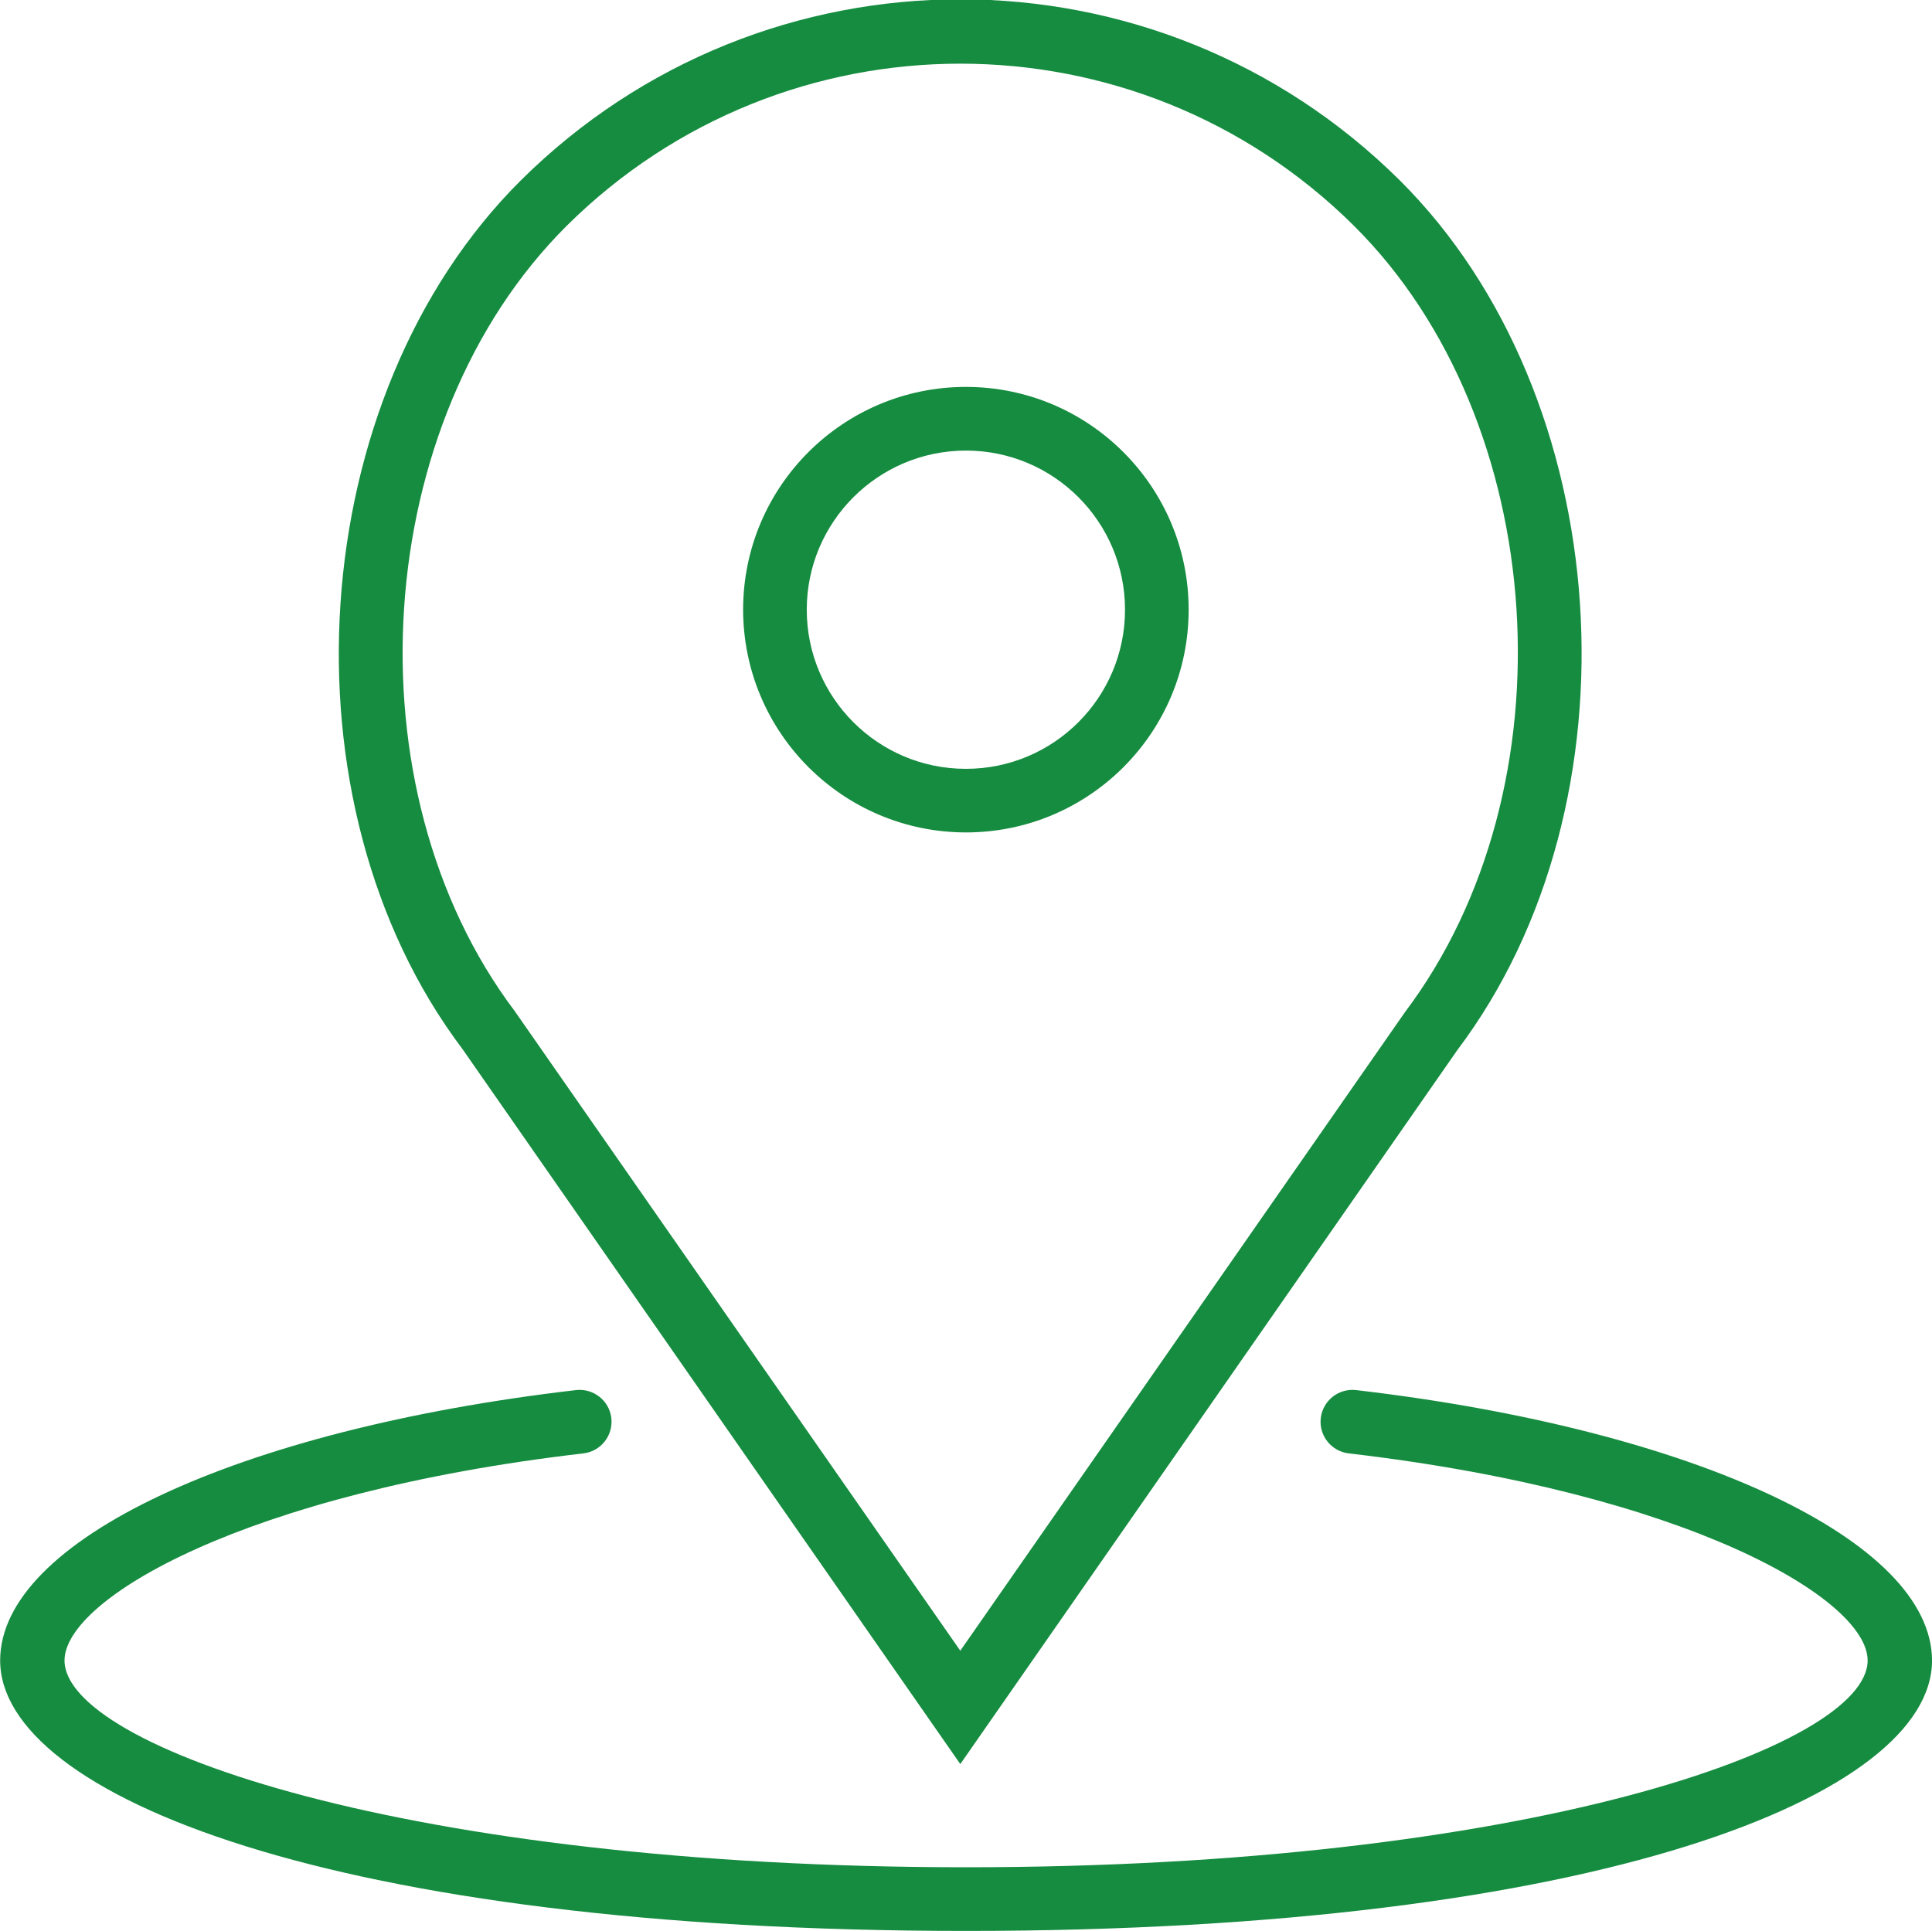 <?xml version="1.0" encoding="utf-8"?>
<!-- Generator: Adobe Illustrator 16.0.0, SVG Export Plug-In . SVG Version: 6.00 Build 0)  -->
<!DOCTYPE svg PUBLIC "-//W3C//DTD SVG 1.1//EN" "http://www.w3.org/Graphics/SVG/1.1/DTD/svg11.dtd">
<svg version="1.1" id="Capa_1" xmlns="http://www.w3.org/2000/svg" xmlns:xlink="http://www.w3.org/1999/xlink" x="0px" y="0px"
	 width="50.003px" height="49.98px" viewBox="0 -1.98 50.003 49.98" enable-background="new 0 -1.98 50.003 49.98"
	 xml:space="preserve">
<g id="Grupo_296" transform="translate(-6922 3820)">
	<path id="Trazado_64" fill="#168C40" d="M6946.999-3800.433c3.184,0,5.765-2.581,5.765-5.766c0-3.184-2.581-5.766-5.765-5.766
		c-3.185,0-5.766,2.582-5.766,5.766C6941.237-3803.015,6943.815-3800.437,6946.999-3800.433z M6946.999-3810.317
		c2.275,0,4.118,1.845,4.118,4.119s-1.843,4.119-4.119,4.119c-2.274,0-4.118-1.845-4.118-4.119
		C6942.881-3808.472,6944.725-3810.315,6946.999-3810.317L6946.999-3810.317z"/>
	<path id="Trazado_65" fill="#168C40" d="M6946.854-3776.318l12.866-18.484c4.826-6.4,4.129-16.919-1.492-22.51
		c-6.295-6.248-16.452-6.248-22.747,0c-5.625,5.592-6.32,16.11-1.514,22.483L6946.854-3776.318z M6936.667-3816.135
		c5.639-5.596,14.735-5.596,20.376,0c5.074,5.047,5.697,14.547,1.319,20.355l-11.508,16.528l-11.53-16.553
		C6930.967-3801.583,6931.593-3811.087,6936.667-3816.135z"/>
	<path id="Trazado_66" fill="#168C40" d="M6957.1-3785.998c-0.451-0.053-0.863,0.27-0.916,0.722
		c-0.055,0.451,0.27,0.862,0.721,0.916c8.763,1.021,13.432,3.768,13.432,5.36c0,2.233-8.878,5.353-23.334,5.353
		s-23.333-3.119-23.333-5.353c0-1.594,4.667-4.342,13.431-5.36c0.452-0.054,0.774-0.465,0.721-0.916
		c-0.054-0.452-0.464-0.774-0.917-0.722c-8.773,1.022-14.901,3.898-14.901,6.998c0,3.479,8.588,7.001,25,7.001s25-3.522,25-7.001
		C6971.994-3782.1,6965.871-3784.973,6957.1-3785.998z"/>
</g>
</svg>
